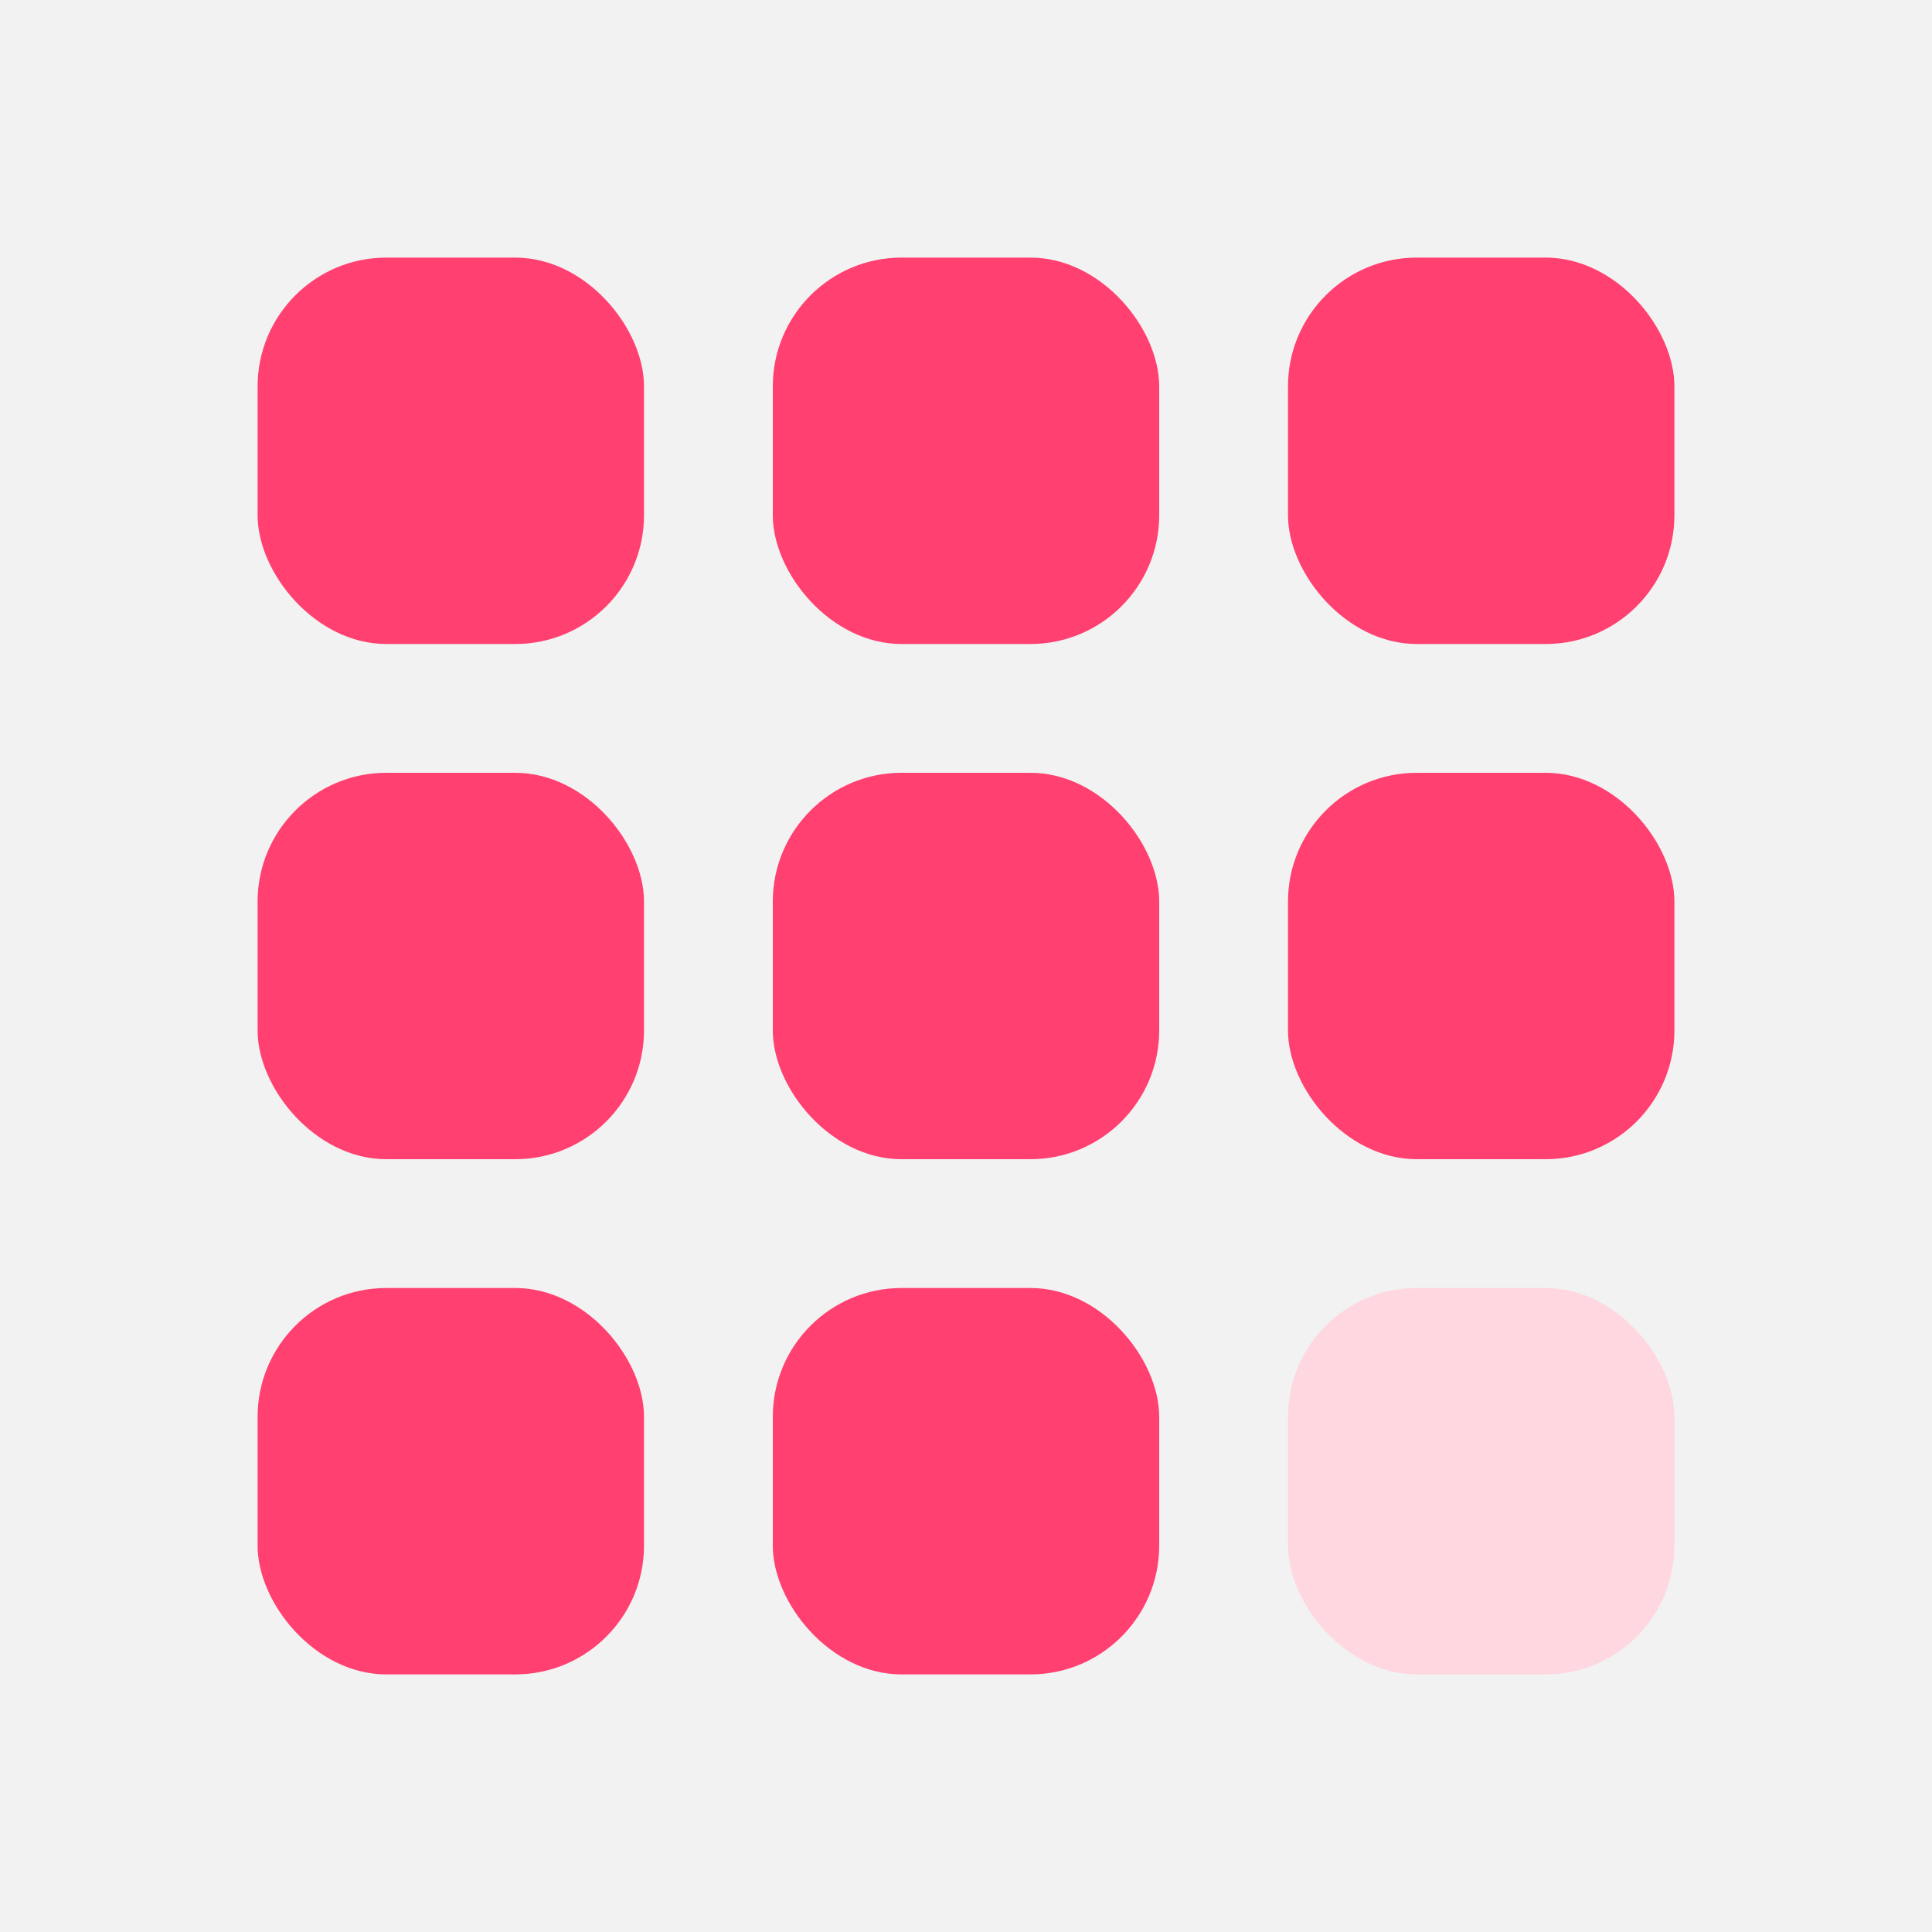 <svg xmlns="http://www.w3.org/2000/svg" width="150" height="150">
    <!-- BOARD: #FFD8E2 TILE: #FF668C BACKGROUND: #F2F2F2-->
    <defs>
        <linearGradient id="tileTrail">
            <stop offset="0%" stop-color="rgb(255, 215, 225)" stop-opacity="0"/>
            <stop offset="50%" stop-color="rgb(255, 215, 225)"/>
        </linearGradient>
    </defs>
    <rect x="0" y="0" width="180" height="180" fill="rgb(242, 242, 242)"/>

    <rect x="20" y="20" width="30" height="30" fill="rgb(255, 64, 112)" rx="10" ry="10"/>
    <rect x="60" y="20" width="30" height="30" fill="rgb(255, 64, 112)" rx="10" ry="10"/>
    <rect x="100" y="20" width="30" height="30" fill="rgb(255, 64, 112)" rx="10" ry="10"/>

    <rect x="20" y="60" width="30" height="30" fill="rgb(255, 64, 112)" rx="10" ry="10"/>
    <rect x="60" y="60" width="30" height="30" fill="rgb(255, 64, 112)" rx="10" ry="10"/>
    <rect x="100" y="60" width="30" height="30" fill="rgb(255, 64, 112)" rx="10" ry="10"/>

    <rect x="20" y="100" width="30" height="30" fill="rgb(255, 64, 112)" rx="10" ry="10"/>
    <rect x="60" y="100" width="30" height="30" fill="rgb(255, 64, 112)" rx="10" ry="10"/>
    <rect x="100" y="100" width="30" height="30" fill="rgb(255, 215, 225)" rx="10" ry="10"/>
</svg>
